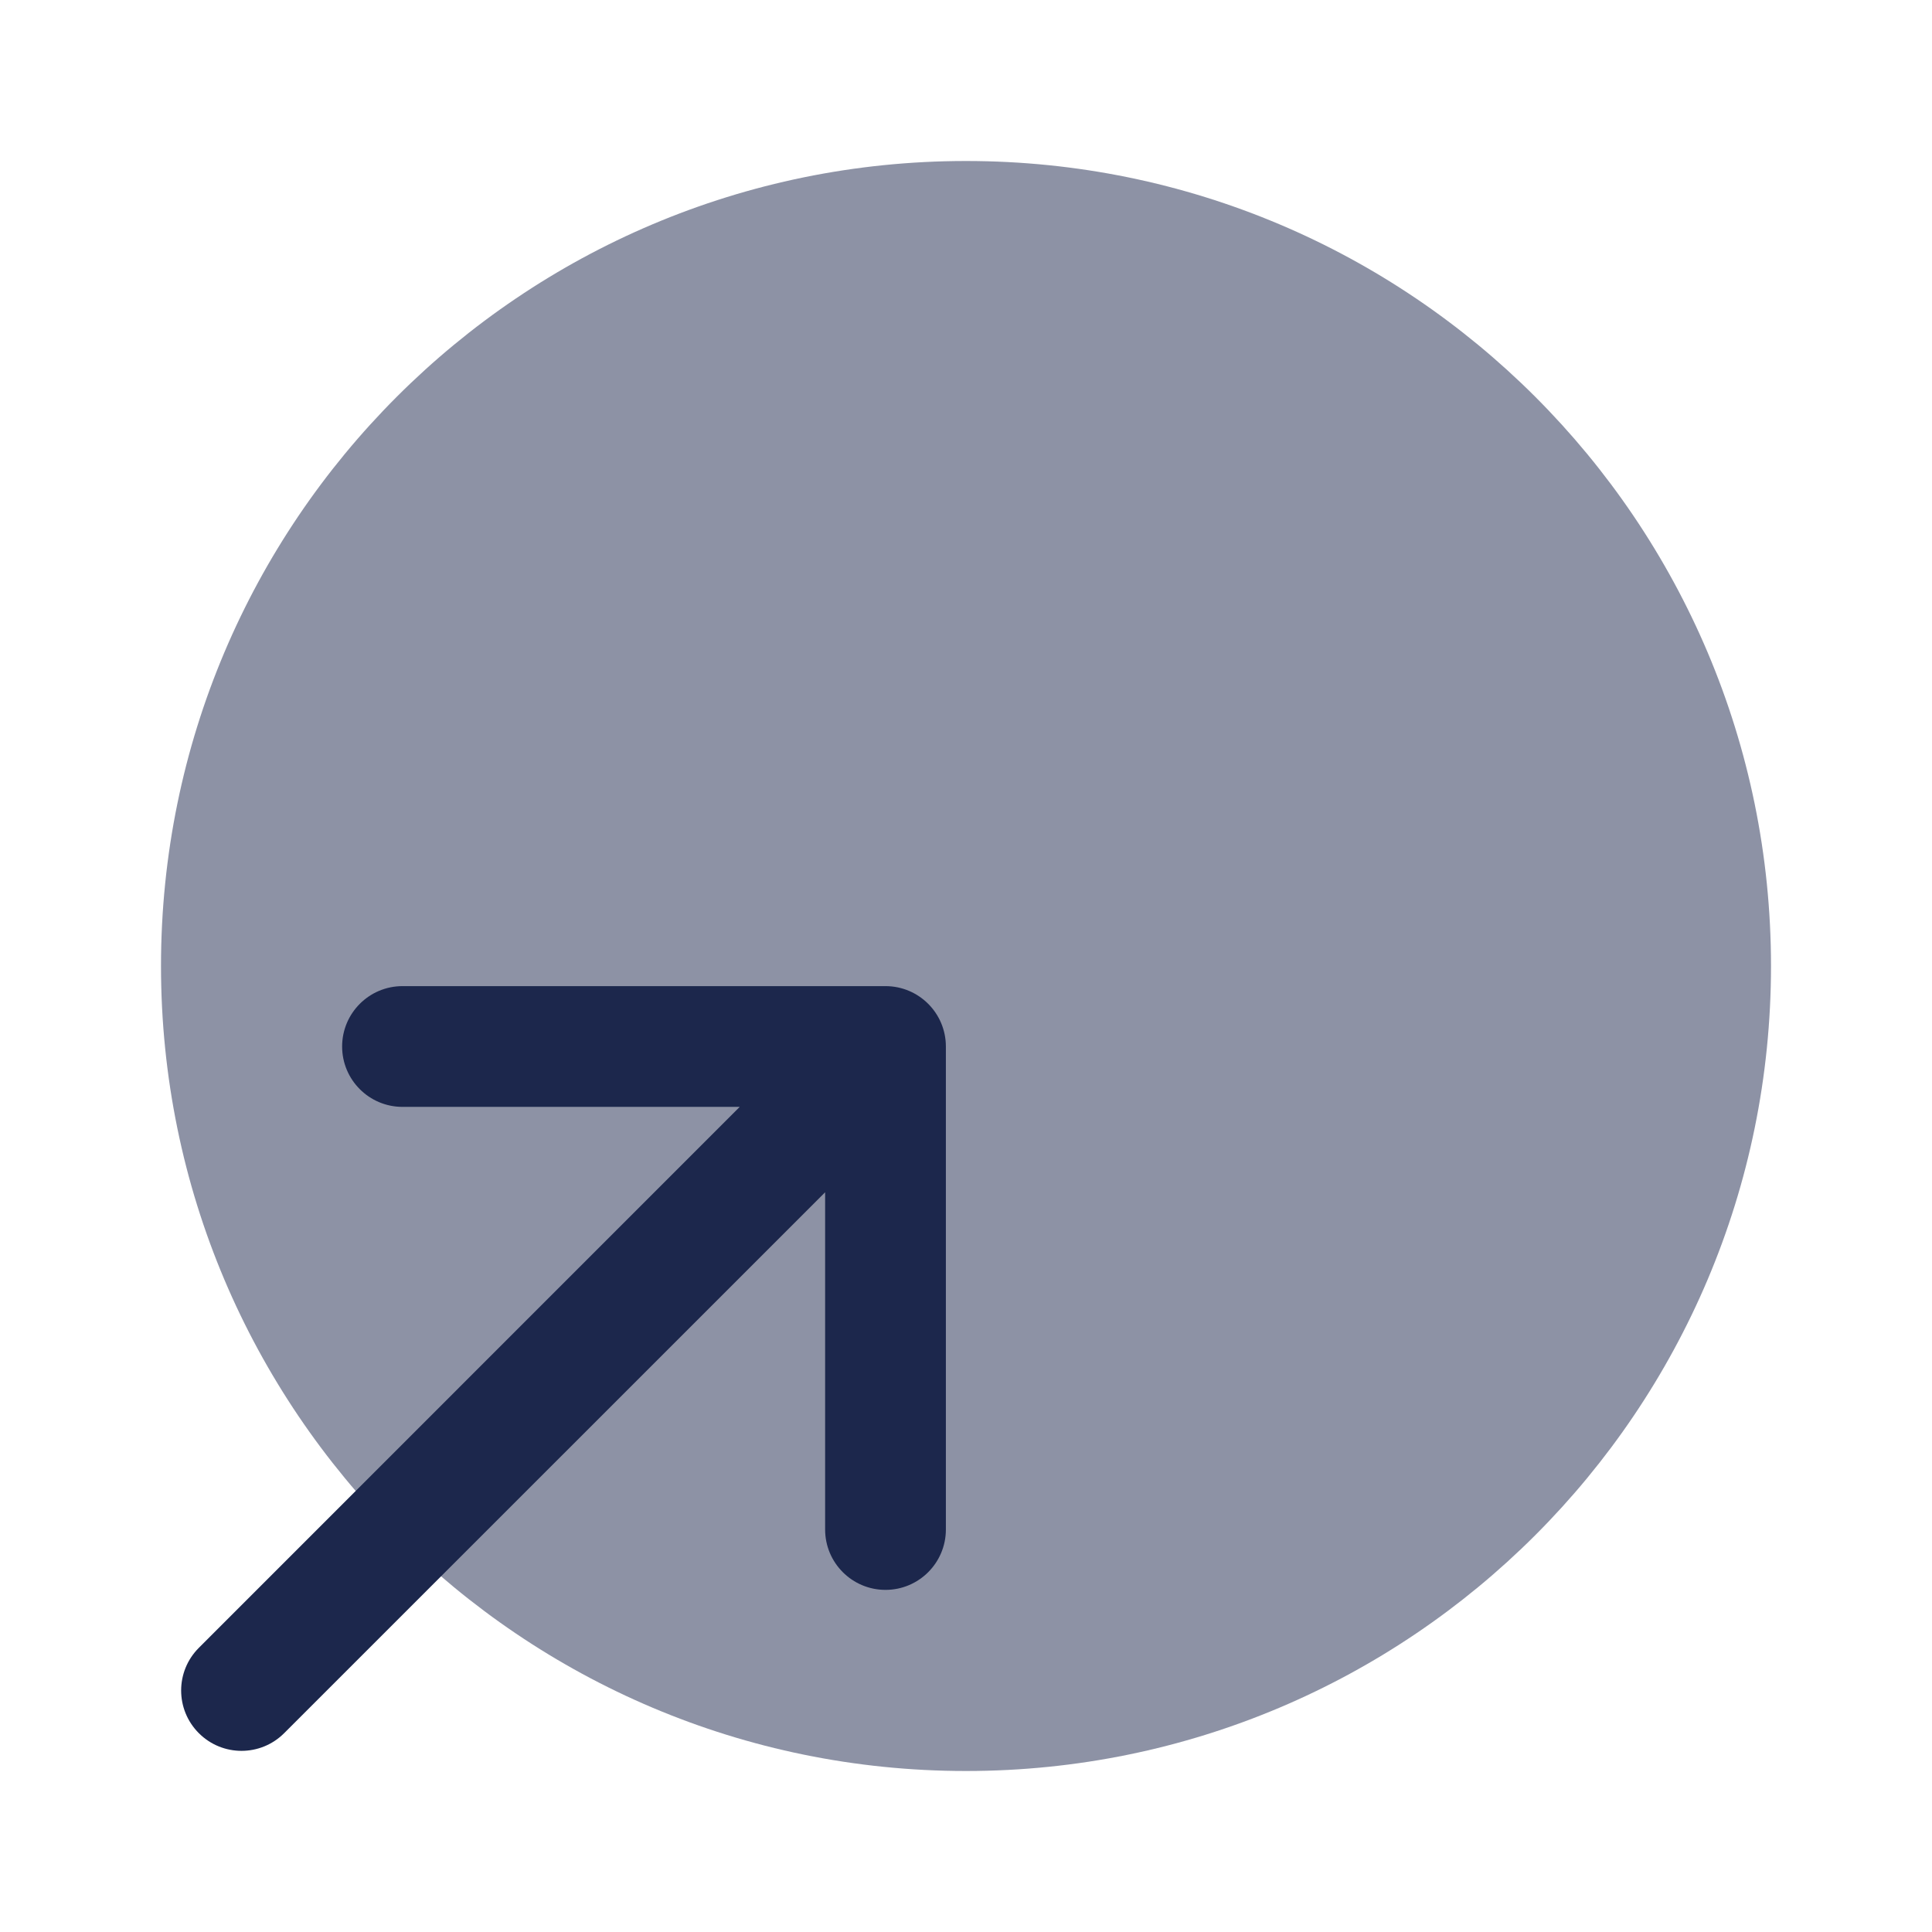 <?xml version="1.0" encoding="utf-8"?><!-- Uploaded to: SVG Repo, www.svgrepo.com, Generator: SVG Repo Mixer Tools -->
<svg width="800px" height="800px" viewBox="0 0 24 24" fill="none" xmlns="http://www.w3.org/2000/svg">
<path opacity="0.5" d="M12 22C17.523 22 22 17.523 22 12C22 6.477 17.523 2 12 2C6.477 2 2 6.477 2 12C2 17.523 6.477 22 12 22Z" fill="#1C274C"/>
<path fill-rule="evenodd" clip-rule="evenodd" d="M4.25 13C4.25 12.586 4.586 12.25 5 12.25H11C11.414 12.25 11.75 12.586 11.75 13V19C11.75 19.414 11.414 19.75 11 19.75C10.586 19.75 10.25 19.414 10.25 19V14.811L3.53 21.53C3.237 21.823 2.763 21.823 2.47 21.53C2.177 21.237 2.177 20.763 2.47 20.47L9.189 13.75H5C4.586 13.75 4.25 13.414 4.25 13Z" fill="#1C274C"/>
</svg>